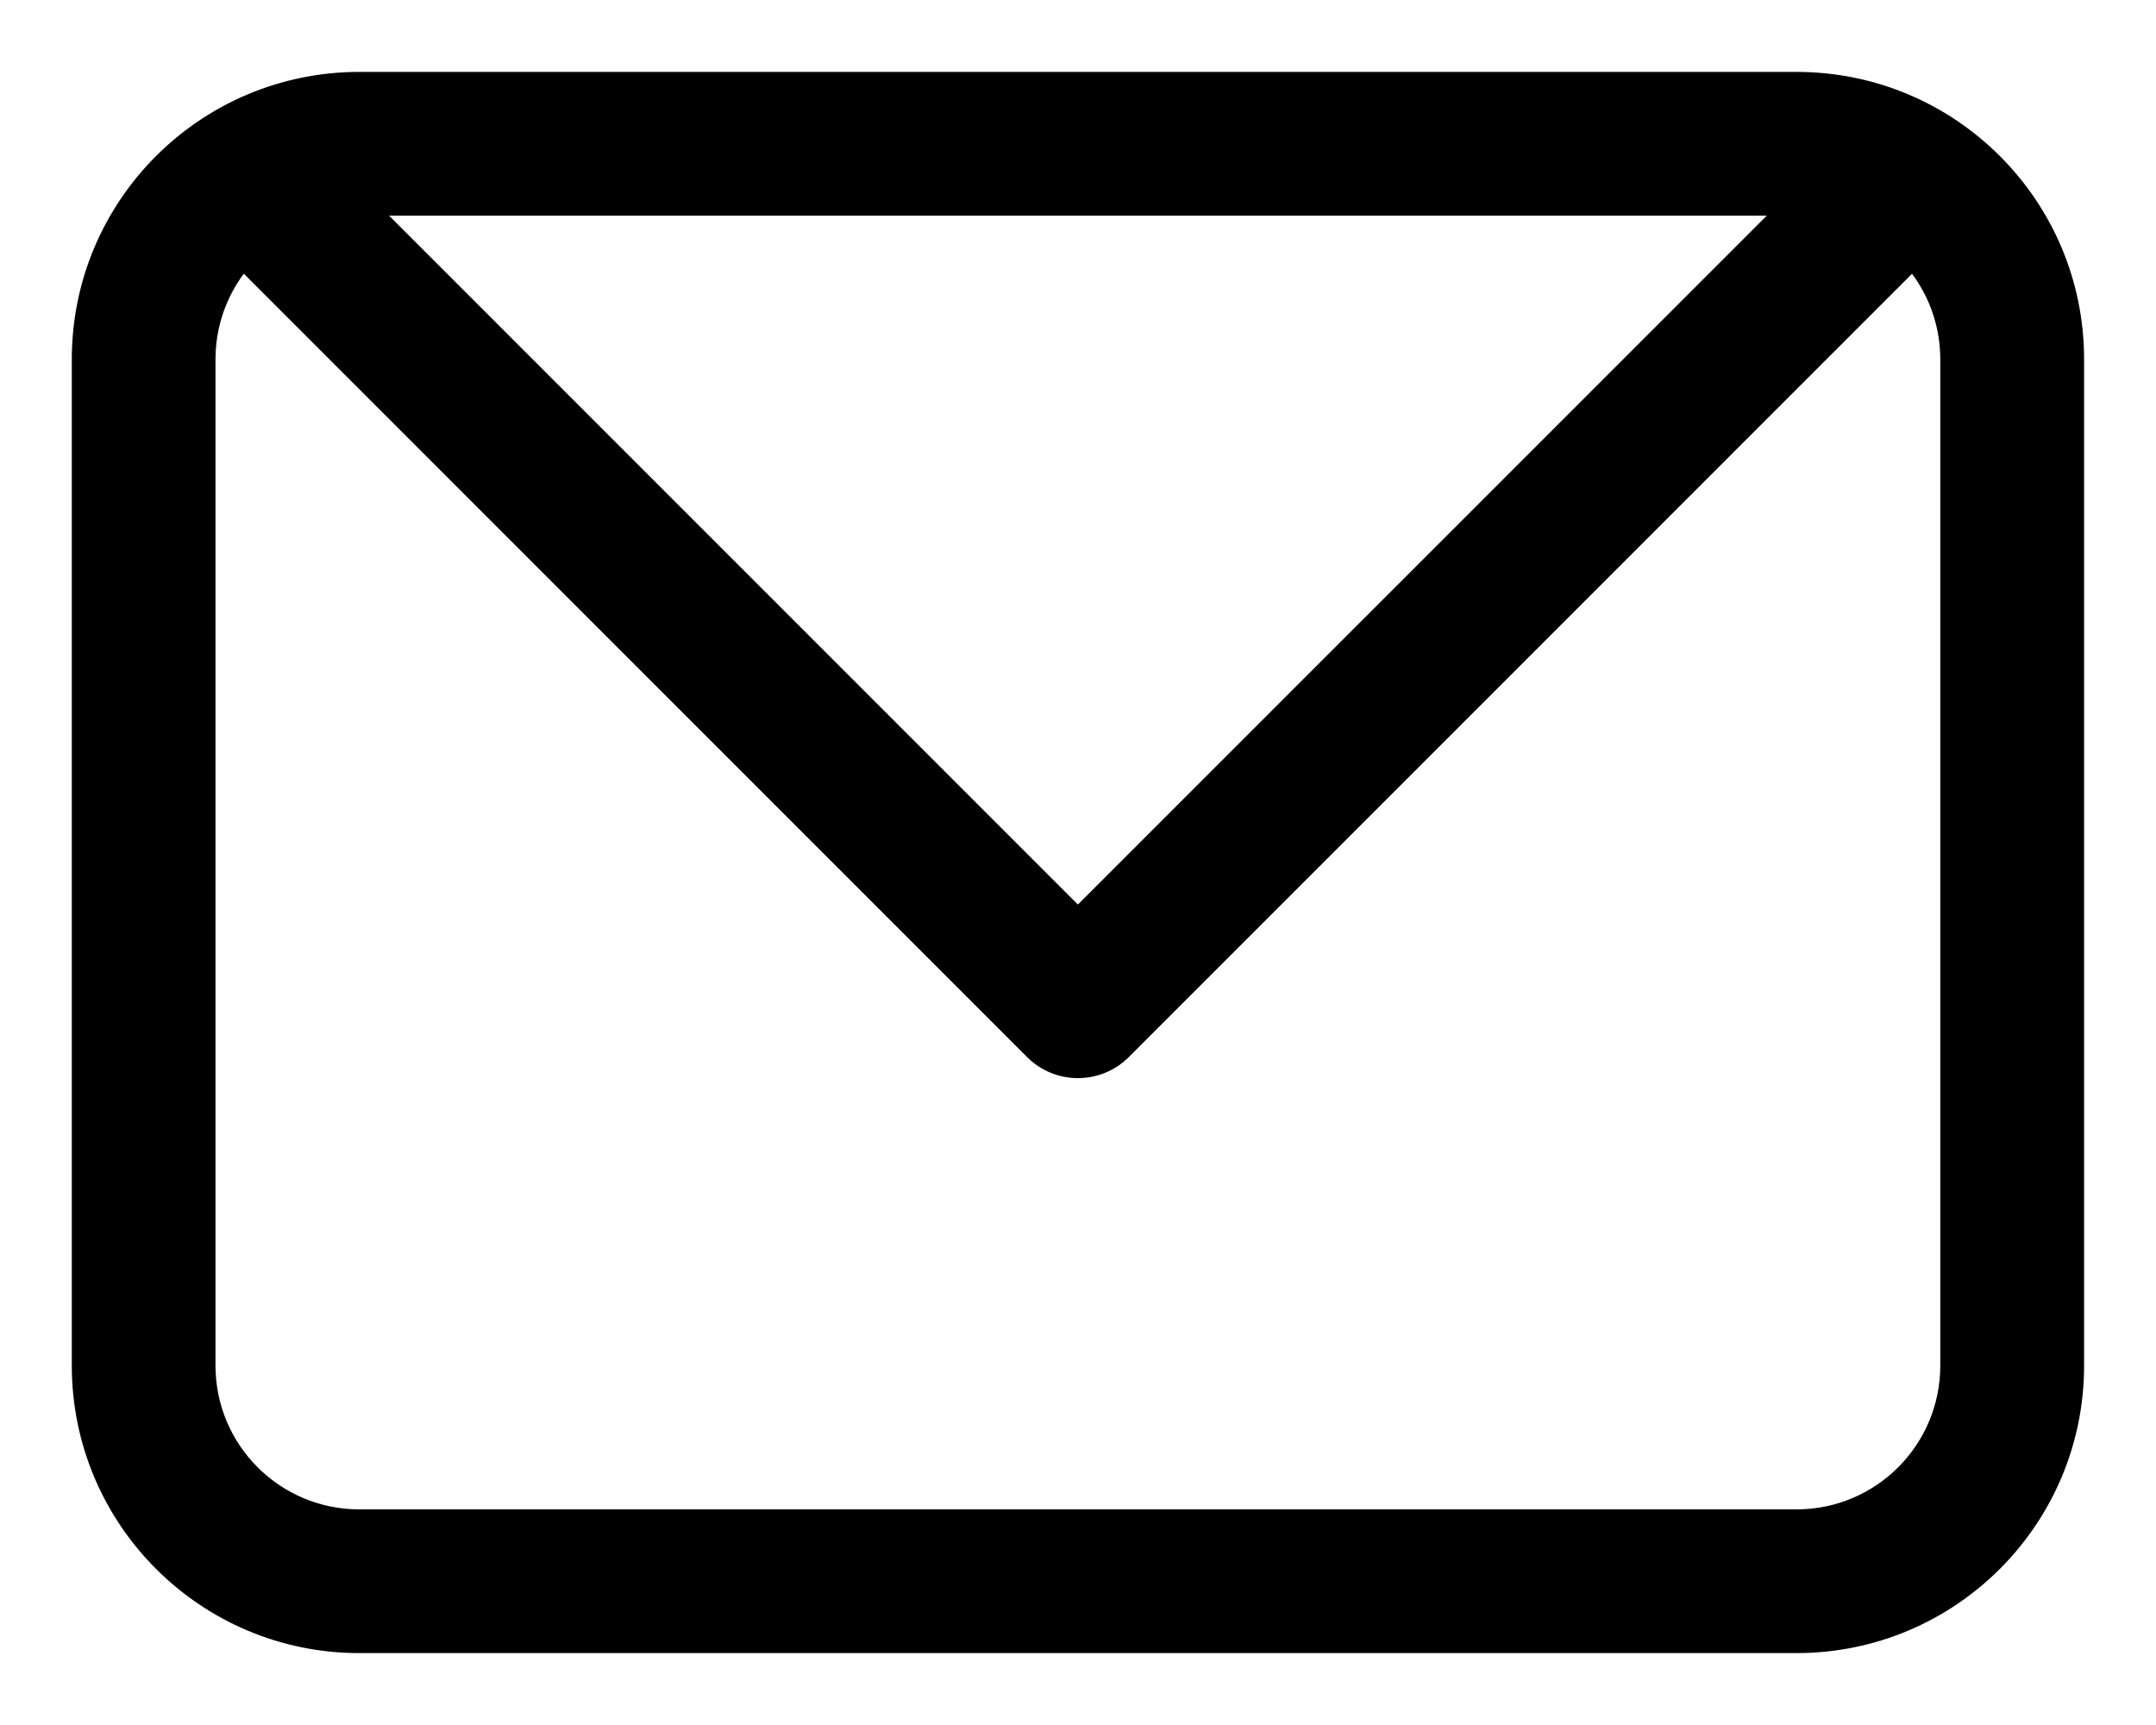 <svg width="20" height="16" viewBox="0 0 20 16" fill="none" xmlns="http://www.w3.org/2000/svg">
    <path fill-rule="evenodd" clip-rule="evenodd"
          d="M3.333 2C2.596 2 1.999 2.597 1.999 3.333V12.666C1.999 13.403 2.596 14 3.333 14H16.666C17.402 14 17.999 13.403 17.999 12.666V3.333C17.999 2.597 17.402 2 16.666 2H3.333ZM0.666 3.333C0.666 1.86 1.86 0.667 3.333 0.667H16.666C18.139 0.667 19.333 1.86 19.333 3.333V12.666C19.333 14.139 18.139 15.333 16.666 15.333H3.333C1.86 15.333 0.666 14.139 0.666 12.666V3.333Z"
          fill="currentColor"/>
    <path fill-rule="evenodd" clip-rule="evenodd"
          d="M9.528 9.805L1.528 1.805L2.471 0.862L9.999 8.39L17.528 0.862L18.471 1.805L10.471 9.805C10.21 10.065 9.788 10.065 9.528 9.805Z"
          fill="currentColor"/>
</svg>
